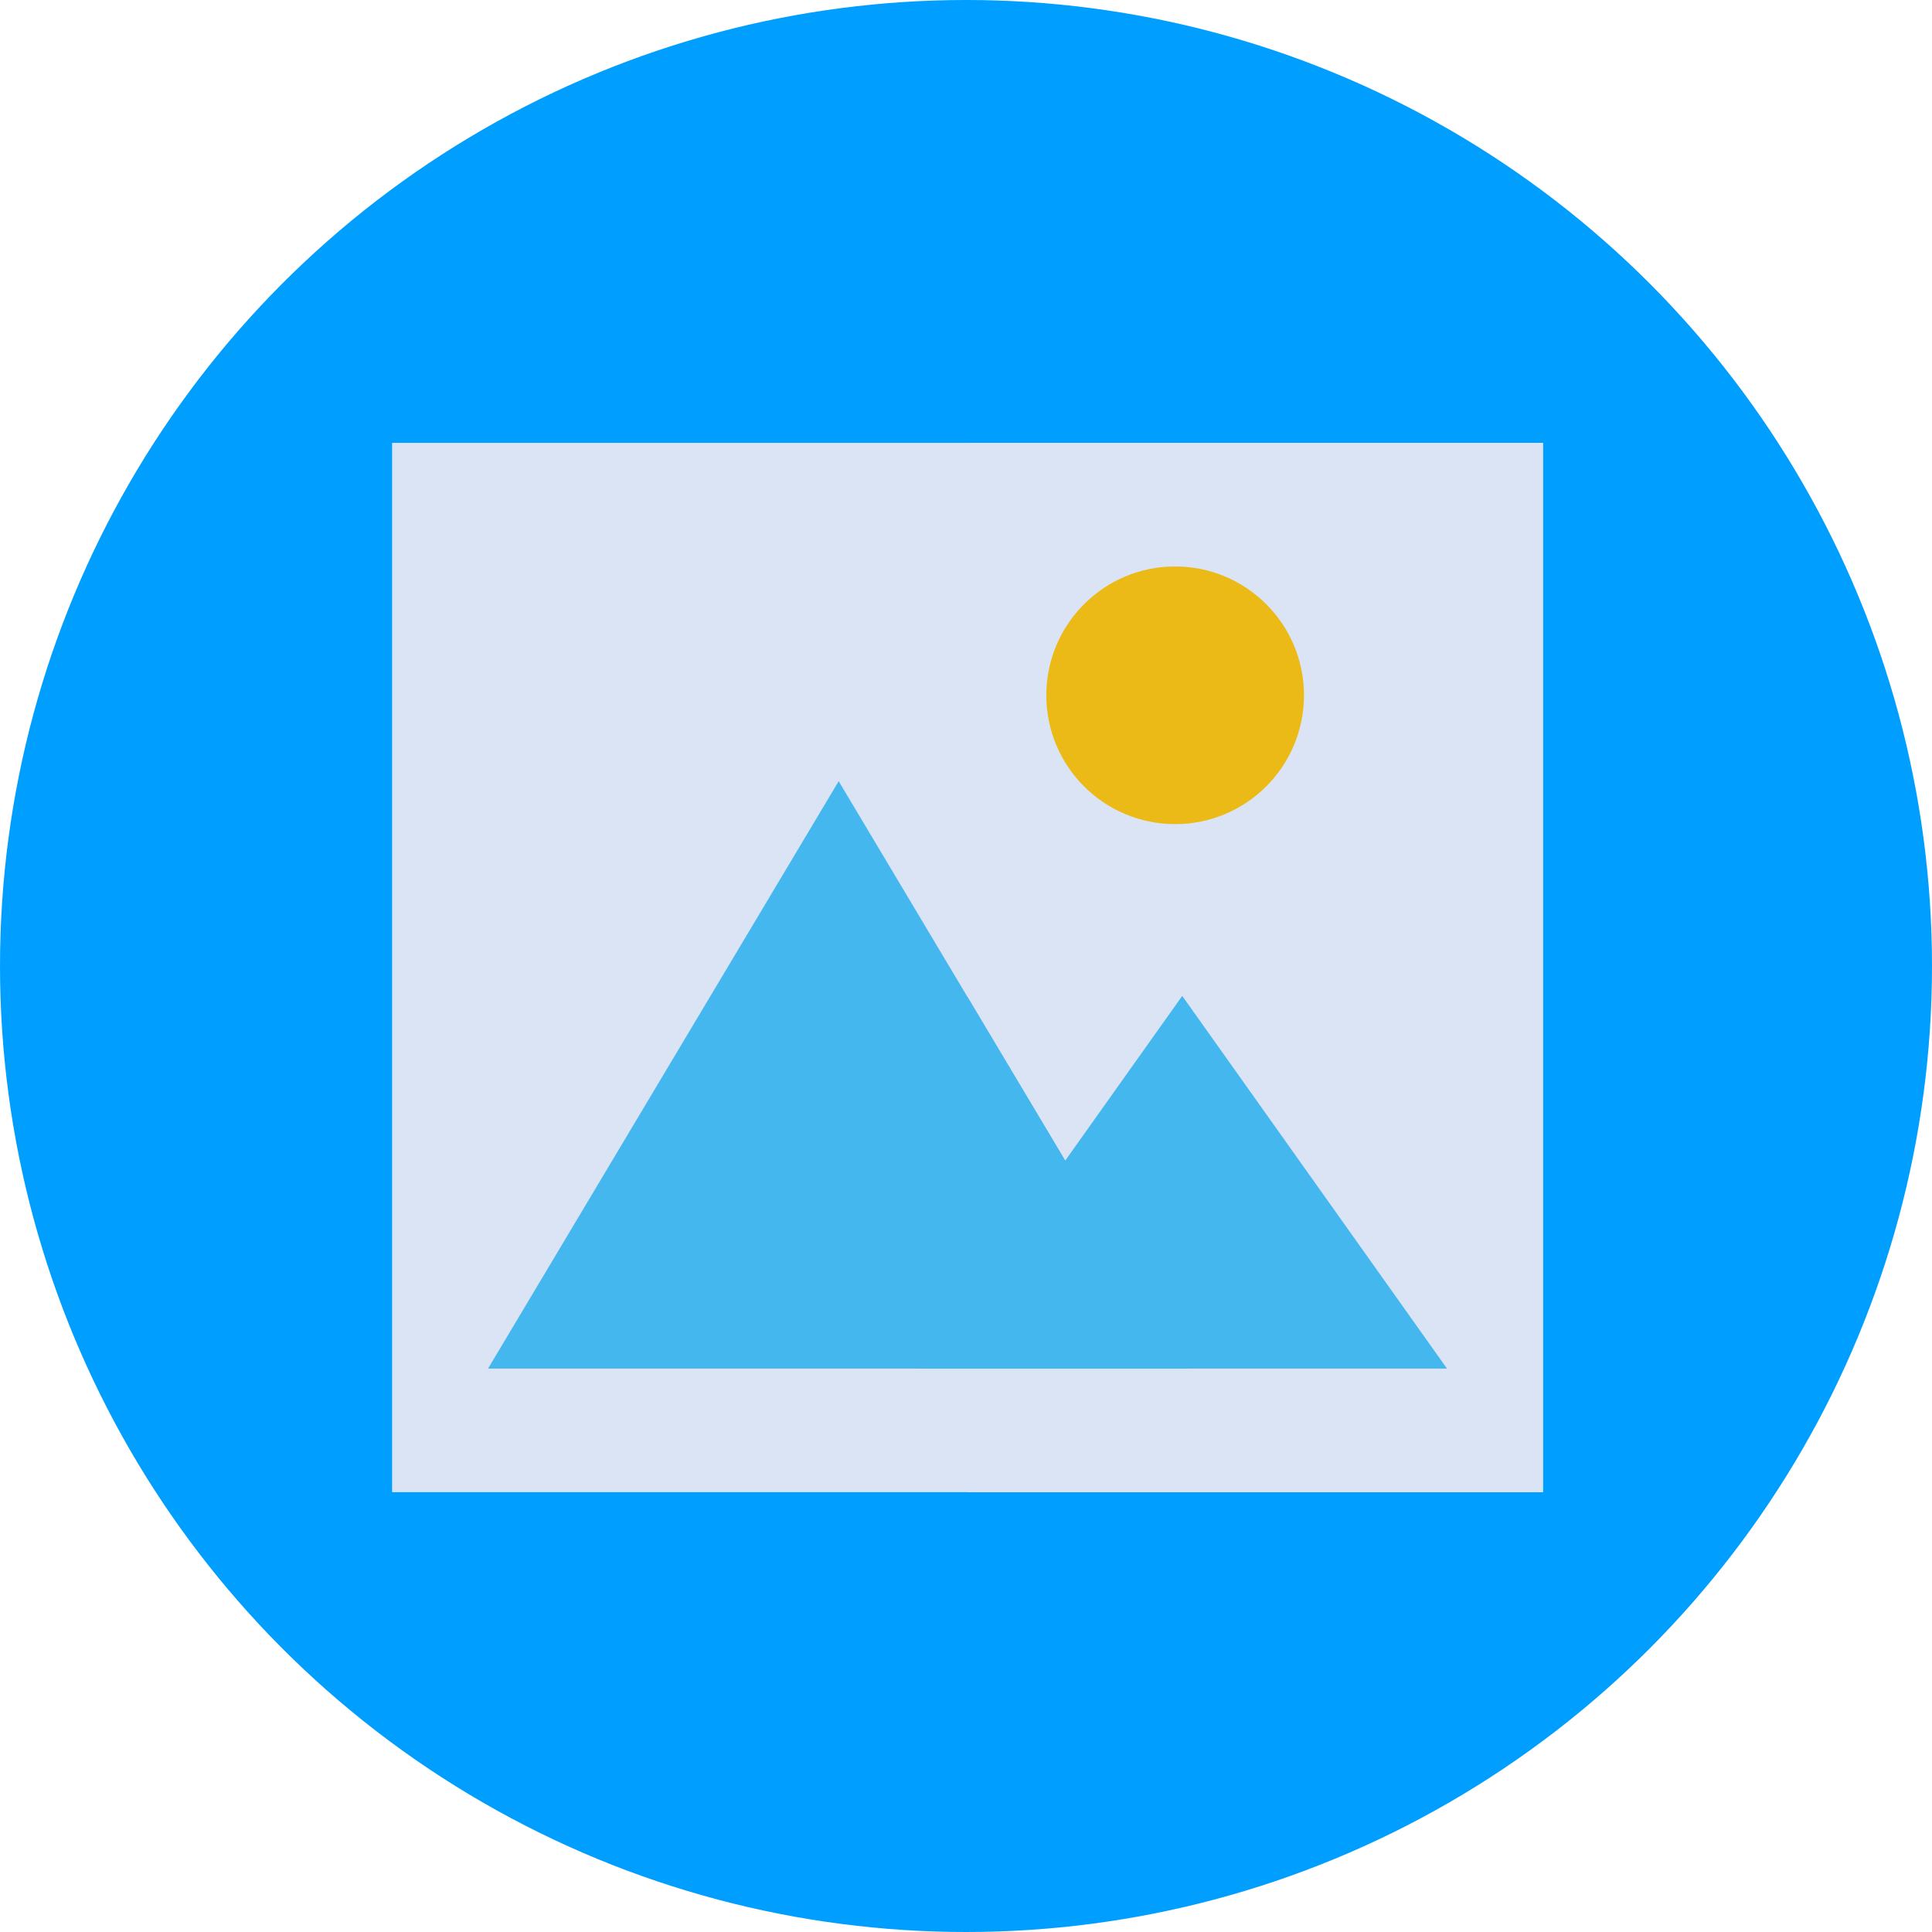 <?xml version="1.0" encoding="UTF-8" standalone="no"?>
<!-- Generator: Adobe Illustrator 19.0.0, SVG Export Plug-In . SVG Version: 6.00 Build 0)  -->

<svg
   xmlns:dc="http://purl.org/dc/elements/1.1/"
   xmlns:cc="http://creativecommons.org/ns#"
   xmlns:rdf="http://www.w3.org/1999/02/22-rdf-syntax-ns#"
   xmlns:svg="http://www.w3.org/2000/svg"
   xmlns="http://www.w3.org/2000/svg"
   xmlns:sodipodi="http://sodipodi.sourceforge.net/DTD/sodipodi-0.dtd"
   xmlns:inkscape="http://www.inkscape.org/namespaces/inkscape"
   version="1.1"
   id="Layer_1"
   x="0px"
   y="0px"
   viewBox="0 0 58 58"
   xml:space="preserve"
   inkscape:version="0.91 r13725"
   sodipodi:docname="image2.svg"
   width="58"
   height="58"><defs
     id="defs45" /><sodipodi:namedview
     pagecolor="#ffffff"
     bordercolor="#666666"
     borderopacity="1"
     objecttolerance="10"
     gridtolerance="10"
     guidetolerance="10"
     inkscape:pageopacity="0"
     inkscape:pageshadow="2"
     inkscape:window-width="1315"
     inkscape:window-height="744"
     id="namedview43"
     showgrid="false"
     inkscape:zoom="5.5529412"
     inkscape:cx="24.200037"
     inkscape:cy="37.585986"
     inkscape:window-x="51"
     inkscape:window-y="24"
     inkscape:window-maximized="1"
     inkscape:current-layer="Layer_1" /><g
     id="g13"
     transform="translate(0,-282)" /><g
     id="g15"
     transform="translate(0,-282)" /><g
     id="g17"
     transform="translate(0,-282)" /><g
     id="g19"
     transform="translate(0,-282)" /><g
     id="g21"
     transform="translate(0,-282)" /><g
     id="g23"
     transform="translate(0,-282)" /><g
     id="g25"
     transform="translate(0,-282)" /><g
     id="g27"
     transform="translate(0,-282)" /><g
     id="g29"
     transform="translate(0,-282)" /><g
     id="g31"
     transform="translate(0,-282)" /><g
     id="g33"
     transform="translate(0,-282)" /><g
     id="g35"
     transform="translate(0,-282)" /><g
     id="g37"
     transform="translate(0,-282)" /><g
     id="g39"
     transform="translate(0,-282)" /><g
     id="g41"
     transform="translate(0,-282)" /><circle
     style="fill:#009eff;fill-opacity:1"
     cx="29"
     cy="29"
     r="29"
     id="circle3" /><g
     id="XMLID_874_"
     transform="matrix(0.116,0,0,0.116,9.333,9.333)"><g
       id="g4158"><g
         id="g4169"
         transform="matrix(0.876,0,0,0.876,21.015,21.015)"><g
           id="XMLID_879_"><rect
             id="XMLID_179_"
             y="15"
             style="fill:#dae4f4"
             width="340"
             height="310"
             x="0" /><rect
             id="XMLID_883_"
             x="170"
             y="15"
             style="fill:#dae4f4;fill-opacity:1"
             width="170"
             height="310" /></g><circle
           id="XMLID_884_"
           style="fill:#ebba16;fill-opacity:1"
           cx="231.341"
           cy="89.576"
           r="38.061" /><g
           id="XMLID_885_"
           style="fill:#45b7ef;fill-opacity:1"><polygon
             id="XMLID_886_"
             style="fill:#45b7ef;fill-opacity:1"
             points="233.435,178.385 311.651,288.485 155.219,288.485 " /><g
             id="XMLID_887_"
             style="fill:#45b7ef;fill-opacity:1"><polygon
               id="XMLID_888_"
               style="fill:#45b7ef;fill-opacity:1"
               points="131.939,114.95 235.529,288.485 28.349,288.485 " /><polygon
               id="XMLID_889_"
               style="fill:#45b7ef;fill-opacity:1"
               points="170,288.485 235.529,288.485 170,178.71 " /></g></g></g></g></g></svg>